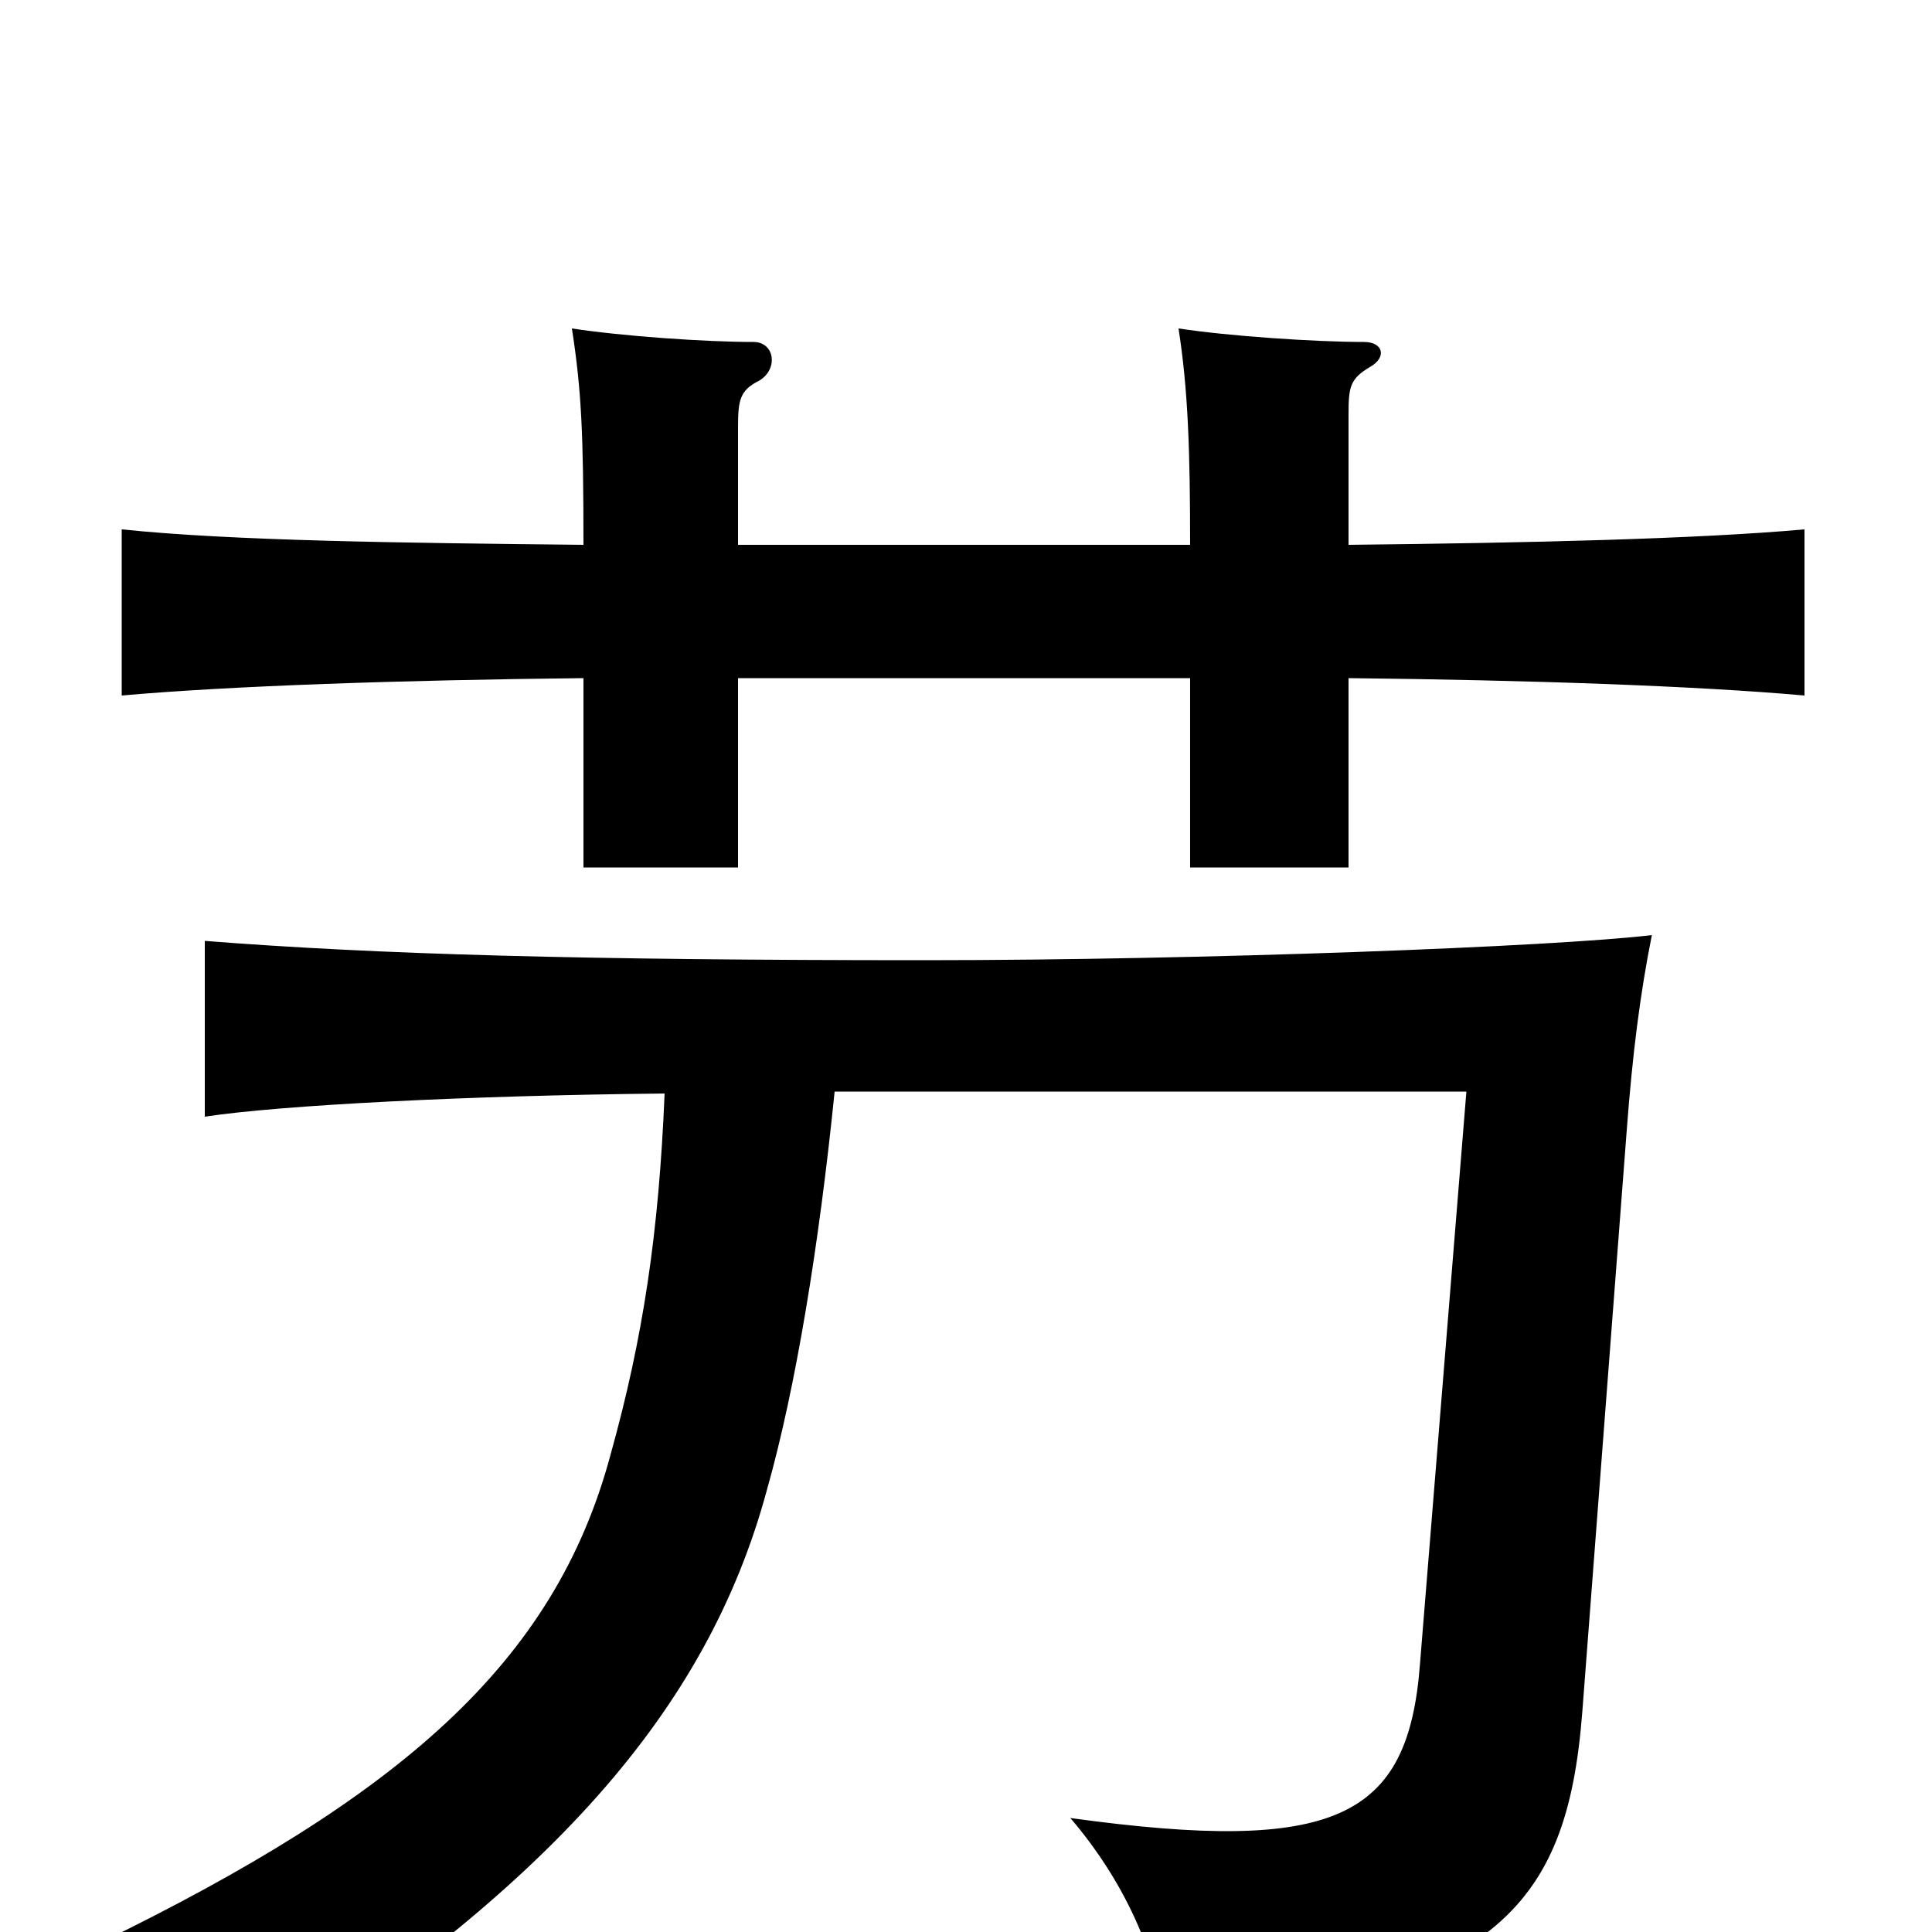<svg xmlns="http://www.w3.org/2000/svg" viewBox="0 -1000 1000 1000">
	<path fill="#000000" d="M344 -434C341 -362 333 -308 316 -247C287 -139 207 -70 51 6C83 23 116 56 127 77C284 -23 366 -114 397 -229C412 -282 424 -356 432 -435H759L735 -139C729 -59 692 -40 554 -59C584 -24 601 17 603 52C772 28 811 -10 819 -114L842 -415C845 -455 849 -486 855 -516C805 -510 622 -503 478 -503C302 -503 195 -506 106 -513V-422C145 -428 243 -433 344 -434ZM616 -718H382V-779C382 -793 383 -798 393 -803C403 -809 401 -823 390 -823C365 -823 322 -826 296 -830C301 -798 302 -775 302 -718C208 -719 121 -720 63 -726V-640C119 -645 208 -648 302 -649V-551H382V-649H616V-551H698V-649C791 -648 878 -645 934 -640V-726C878 -721 791 -719 698 -718V-786C698 -800 699 -804 709 -810C718 -815 716 -823 706 -823C681 -823 636 -826 610 -830C615 -798 616 -766 616 -718Z"/>
</svg>